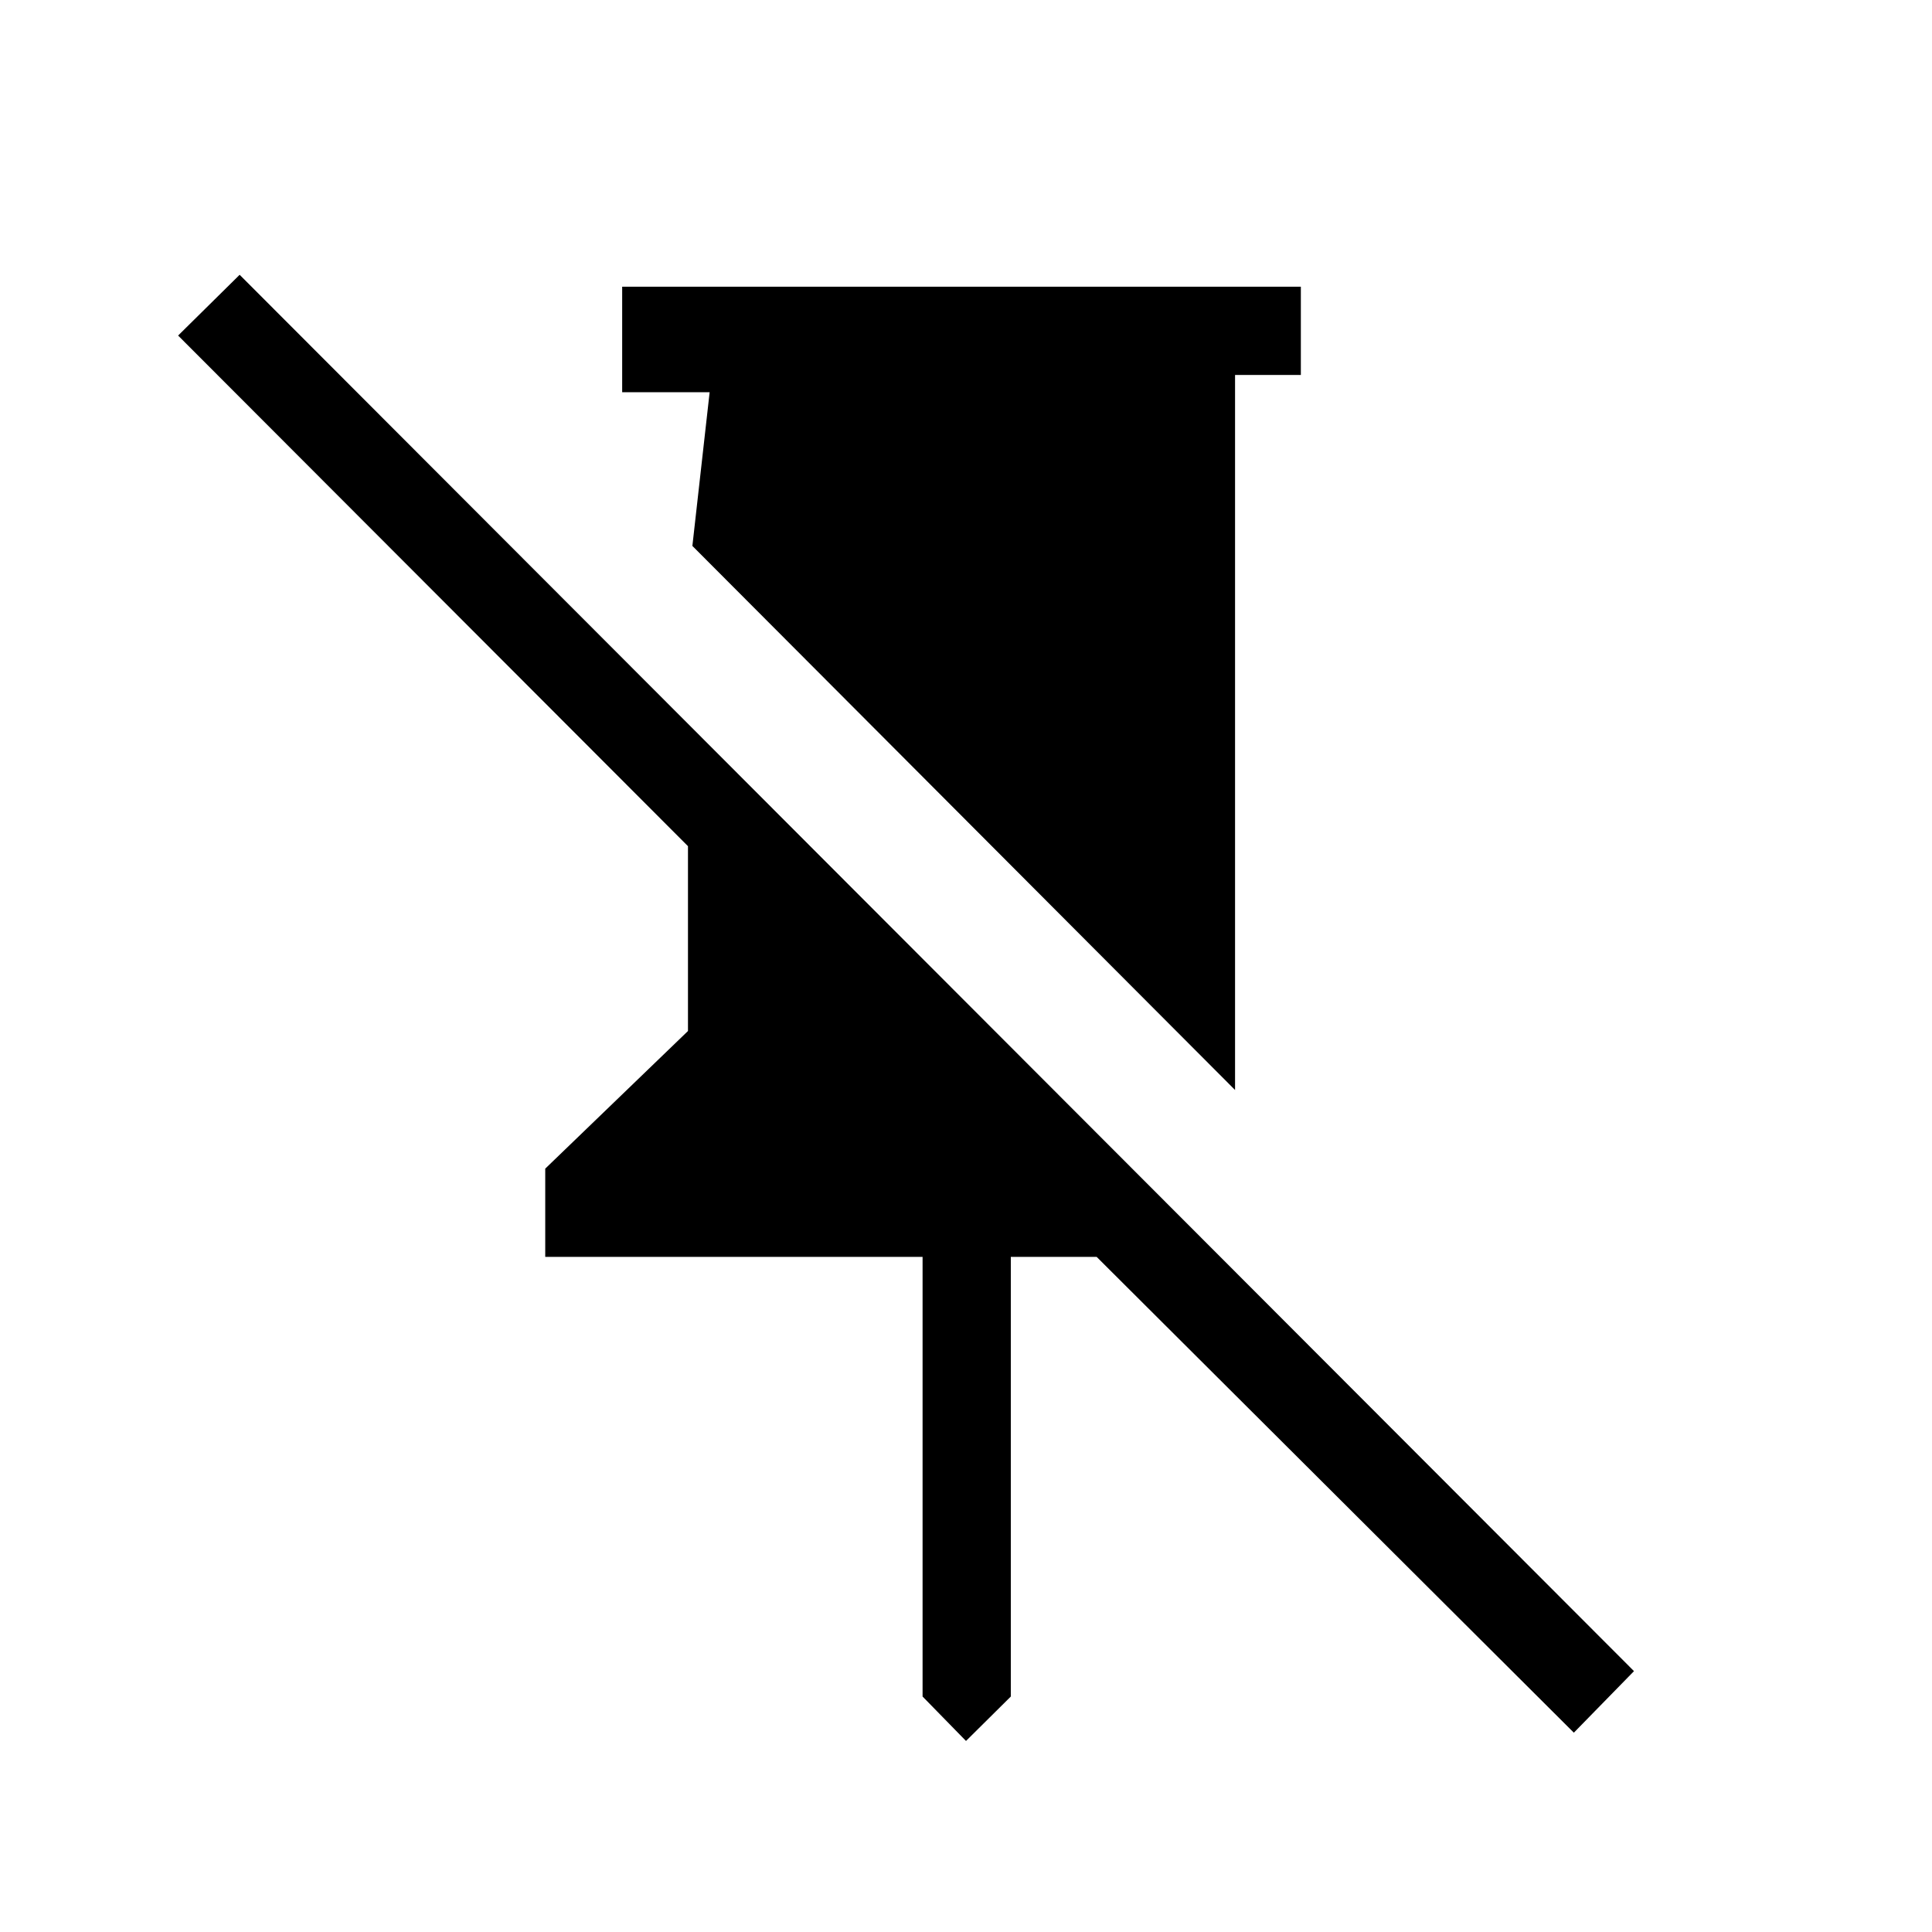 <svg xmlns="http://www.w3.org/2000/svg" height="48" viewBox="0 -960 960 960" width="48"><path d="M646.384-817.537v43.845h-32.693v355.305L344.04-688.731l8.577-76.384h-43.462v-52.422h337.229ZM480-94.927l-21.576-22.076v-218.46H270.925v-43.845l70.923-68.384v-91.847L88.502-793.269l30.576-30.192 692.843 693.843-29.884 30.576-237.114-236.421h-42.654v218.46L480-94.927Z"/></svg>